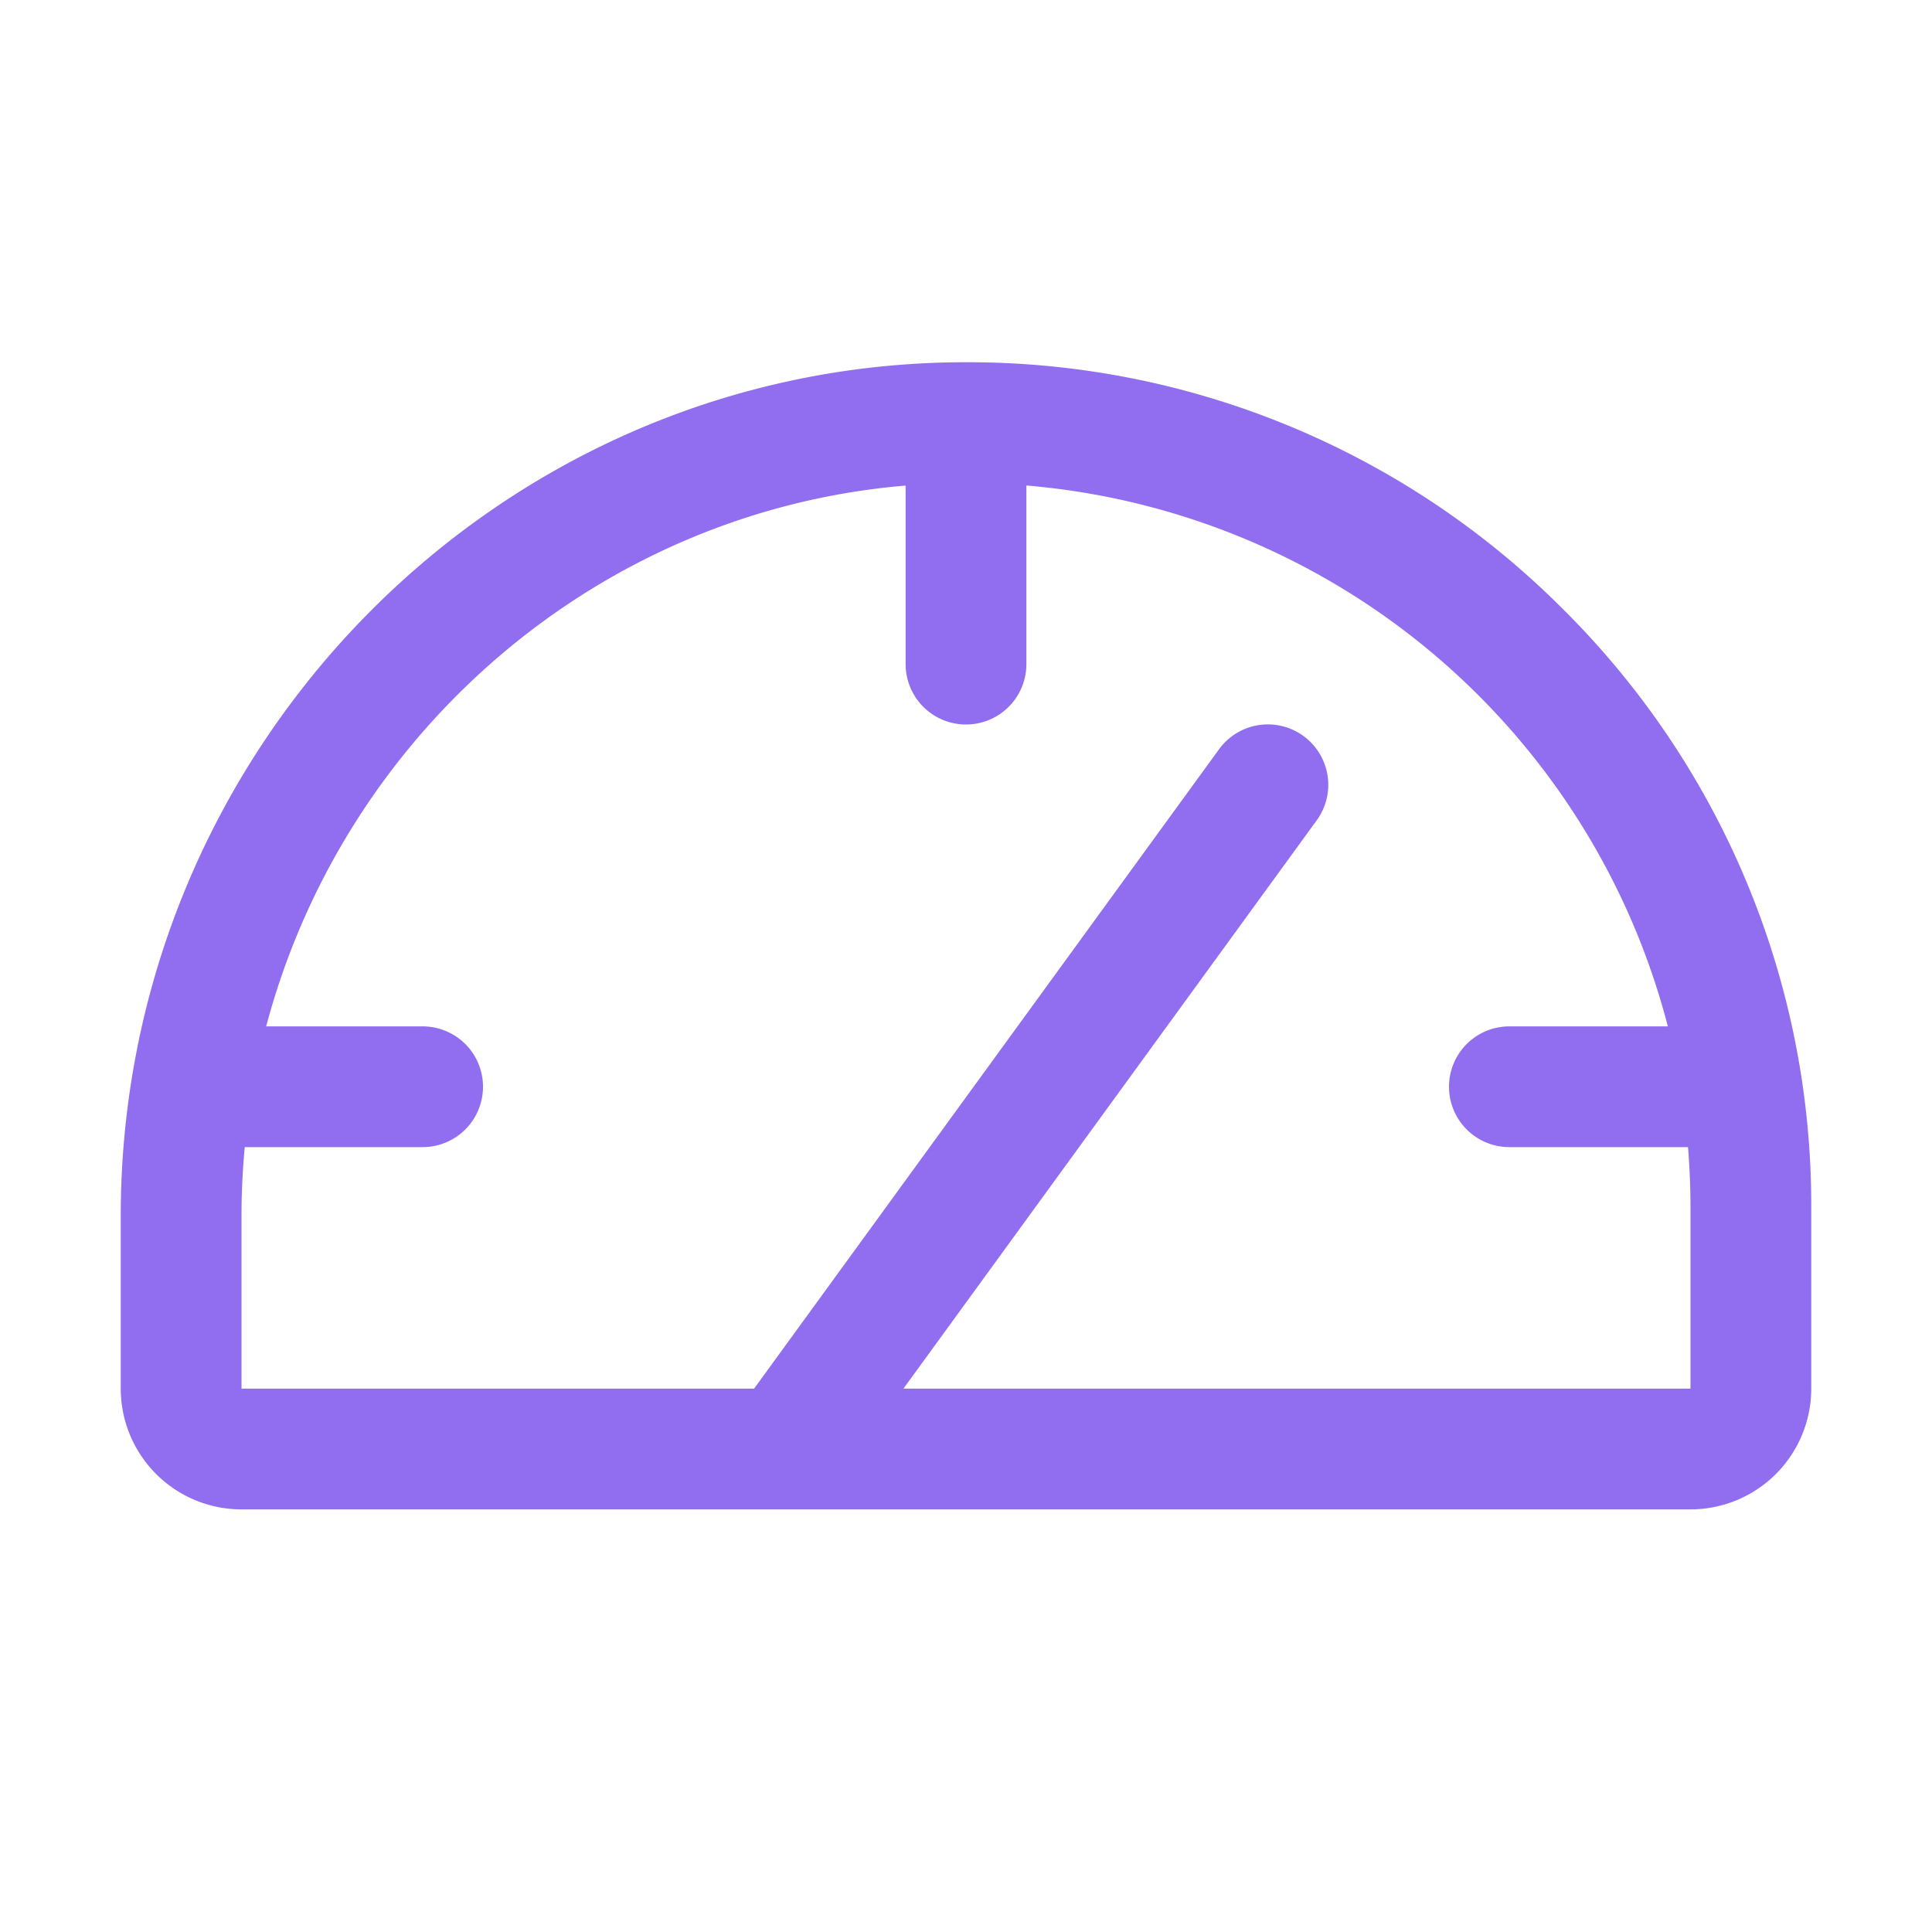 <svg xmlns="http://www.w3.org/2000/svg" width="64" height="64" fill="#906eef" viewBox="0 0 256 256"><path d="M207.06,80.67A111.24,111.24,0,0,0,128,48h-.4C66.07,48.21,16,99,16,161.13V184a16,16,0,0,0,16,16H224a16,16,0,0,0,16-16V160A111.25,111.25,0,0,0,207.06,80.67ZM224,184H119.71l54.76-75.3a8,8,0,0,0-12.94-9.42L99.92,184H32V161.13c0-3.08.15-6.12.43-9.13H56a8,8,0,0,0,0-16H35.27c10.32-38.86,44-68.24,84.73-71.66V88a8,8,0,0,0,16,0V64.33A96.14,96.14,0,0,1,221,136H200a8,8,0,0,0,0,16h23.67c.21,2.65.33,5.31.33,8Z"></path></svg>